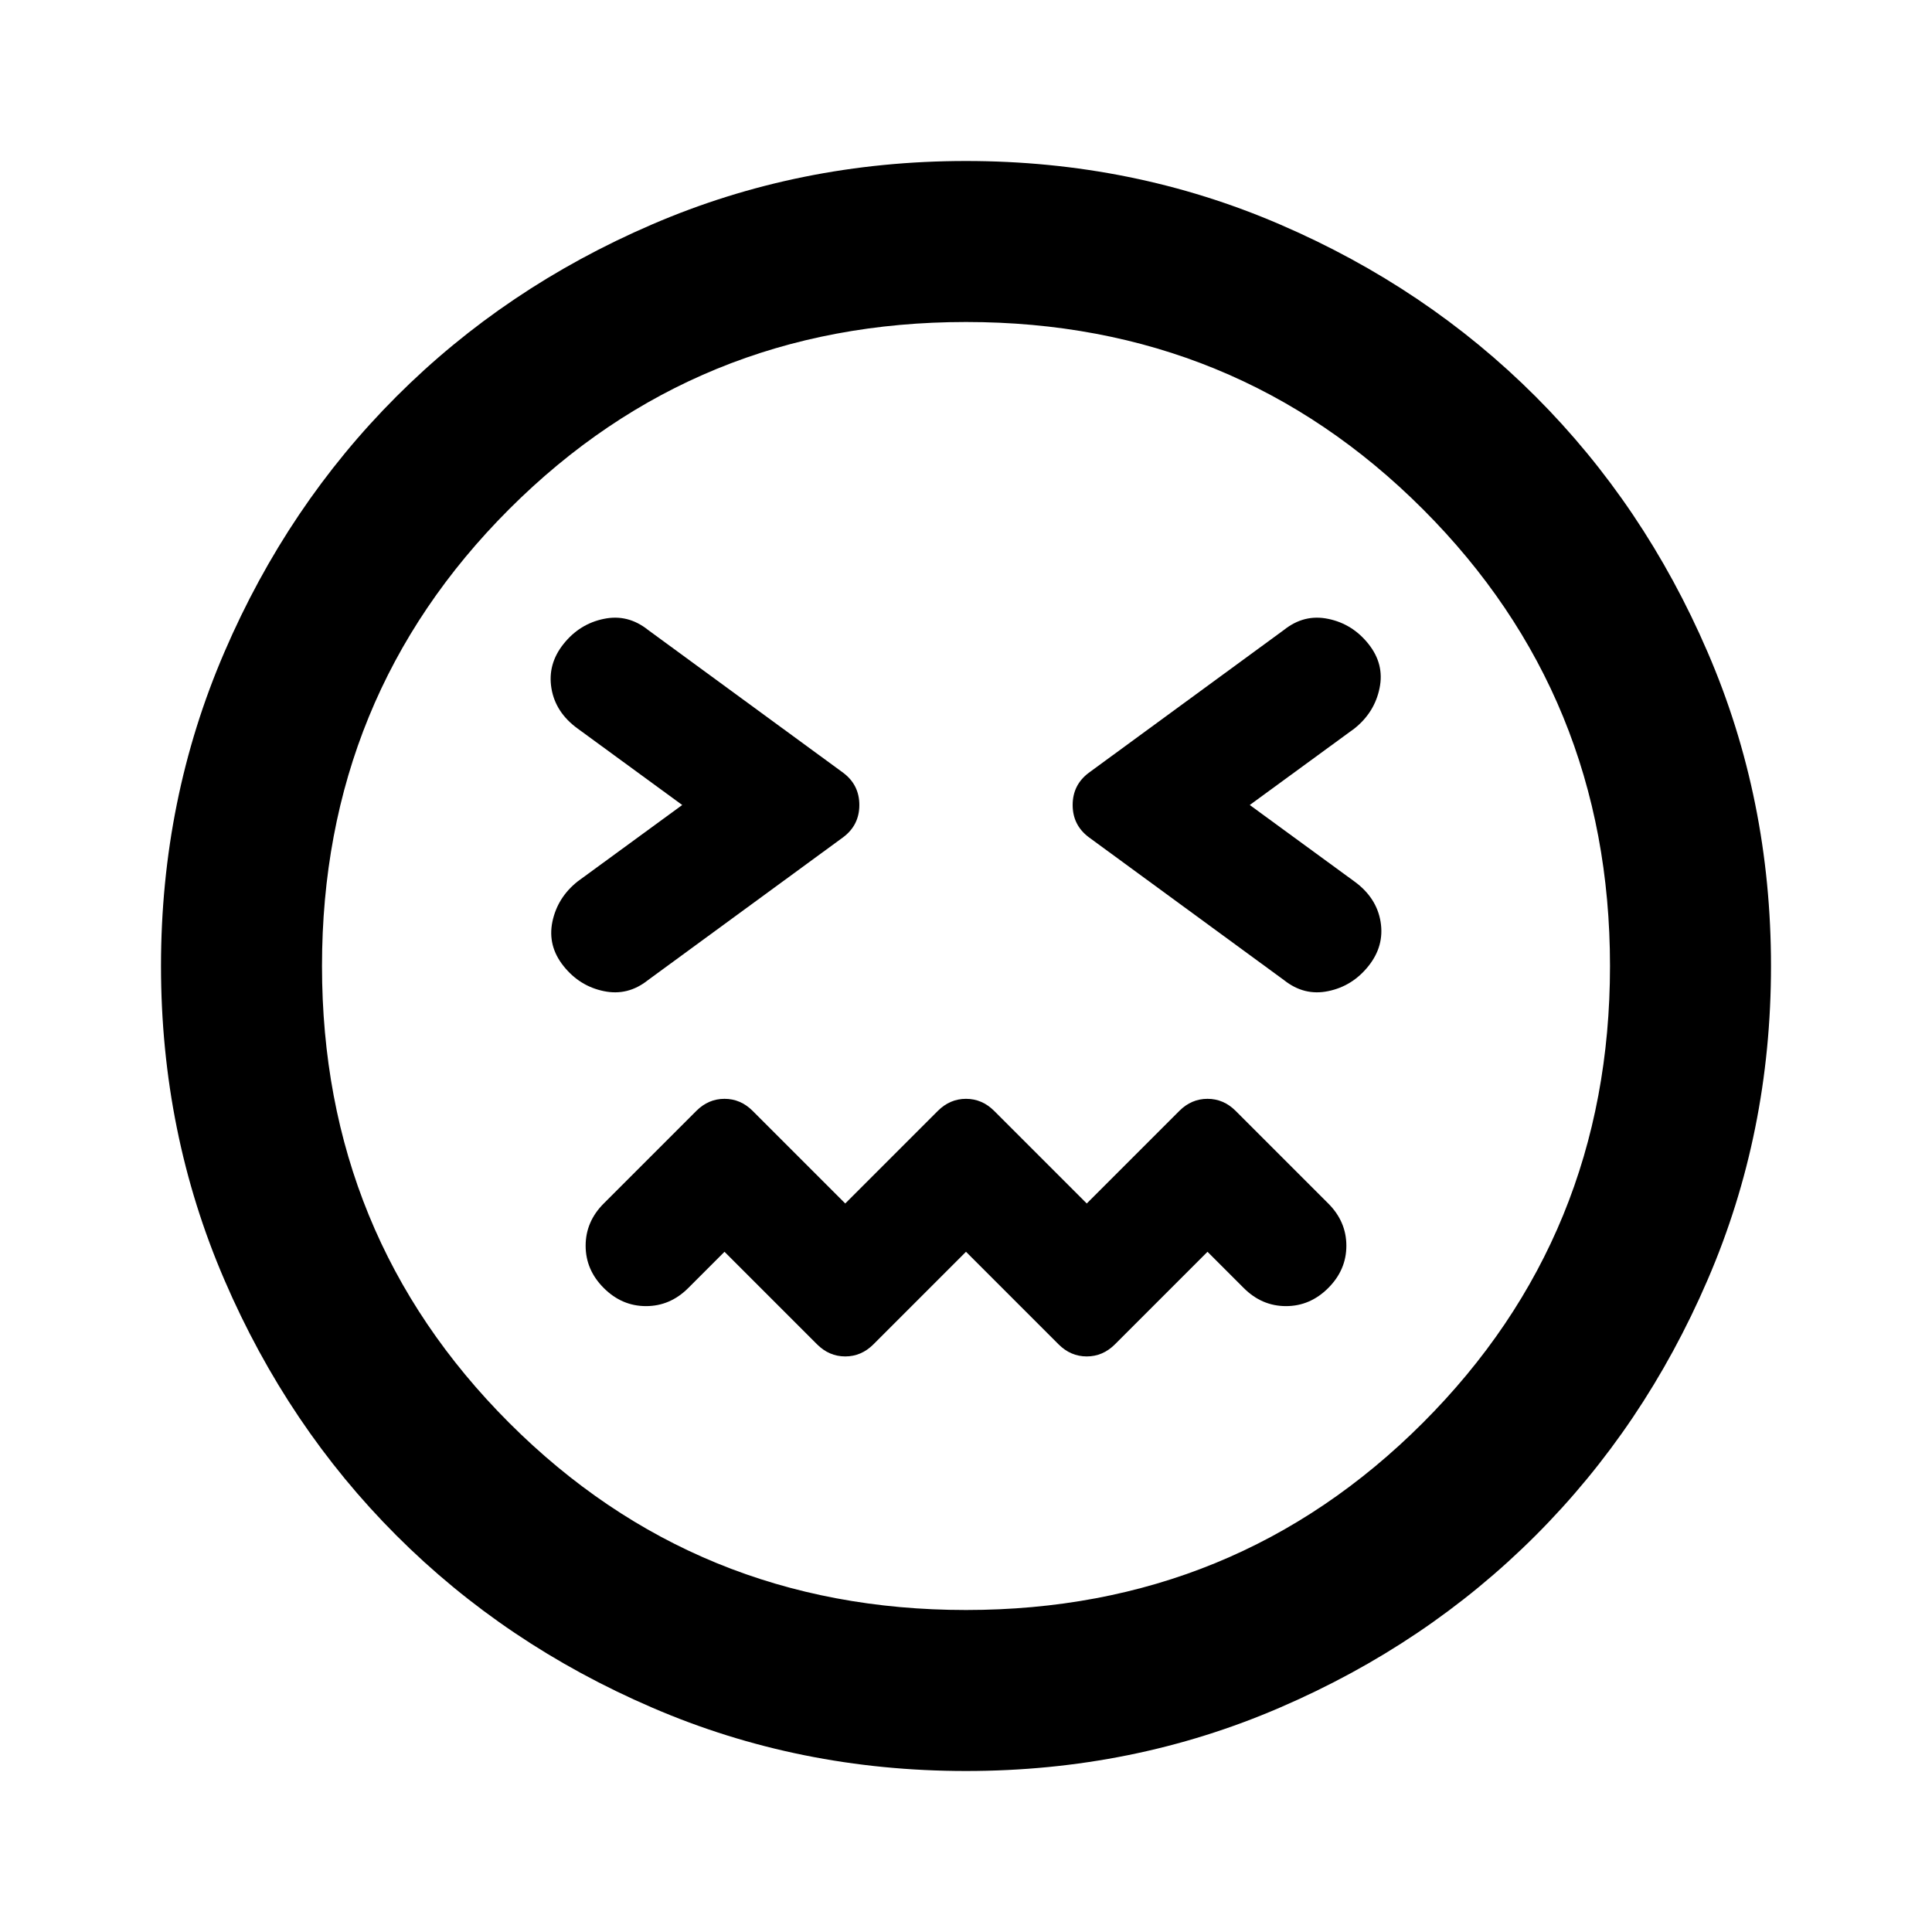 <svg width="24" height="24" viewBox="0 0 24 24" fill="none" xmlns="http://www.w3.org/2000/svg">
<path d="M12 15.55L13.15 16.7C13.25 16.8 13.367 16.85 13.5 16.85C13.633 16.85 13.75 16.8 13.85 16.7L15 15.55L15.45 16C15.6 16.15 15.775 16.225 15.975 16.225C16.175 16.225 16.35 16.15 16.5 16C16.65 15.85 16.725 15.675 16.725 15.475C16.725 15.275 16.65 15.1 16.5 14.95L15.35 13.8C15.25 13.7 15.133 13.65 15 13.65C14.867 13.65 14.75 13.7 14.65 13.8L13.5 14.95L12.35 13.8C12.25 13.7 12.133 13.65 12 13.65C11.867 13.65 11.75 13.7 11.65 13.8L10.5 14.95L9.35 13.8C9.25 13.7 9.133 13.65 9 13.65C8.867 13.65 8.75 13.7 8.65 13.8L7.5 14.95C7.35 15.1 7.275 15.275 7.275 15.475C7.275 15.675 7.35 15.85 7.5 16C7.65 16.15 7.825 16.225 8.025 16.225C8.225 16.225 8.4 16.15 8.55 16L9 15.55L10.15 16.7C10.25 16.8 10.367 16.85 10.5 16.85C10.633 16.85 10.75 16.8 10.85 16.7L12 15.55ZM8.475 10L7.175 10.95C7.008 11.083 6.904 11.25 6.862 11.45C6.821 11.65 6.867 11.833 7 12C7.133 12.167 7.3 12.271 7.5 12.312C7.7 12.354 7.883 12.308 8.05 12.175L10.475 10.4C10.608 10.3 10.675 10.167 10.675 10C10.675 9.833 10.608 9.7 10.475 9.6L8.05 7.825C7.883 7.692 7.7 7.646 7.5 7.688C7.3 7.729 7.133 7.833 7 8C6.867 8.167 6.817 8.35 6.85 8.55C6.883 8.75 6.992 8.917 7.175 9.05L8.475 10ZM15.525 10L16.825 9.05C16.992 8.917 17.096 8.75 17.137 8.55C17.179 8.35 17.133 8.167 17 8C16.867 7.833 16.7 7.729 16.5 7.688C16.3 7.646 16.117 7.692 15.95 7.825L13.525 9.6C13.392 9.7 13.325 9.833 13.325 10C13.325 10.167 13.392 10.3 13.525 10.4L15.95 12.175C16.117 12.308 16.3 12.354 16.5 12.312C16.7 12.271 16.867 12.167 17 12C17.133 11.833 17.183 11.65 17.15 11.45C17.117 11.25 17.008 11.083 16.825 10.95L15.525 10ZM12 22C10.617 22 9.317 21.738 8.1 21.212C6.883 20.688 5.825 19.975 4.925 19.075C4.025 18.175 3.312 17.117 2.788 15.9C2.263 14.683 2 13.383 2 12C2 10.617 2.263 9.317 2.788 8.1C3.312 6.883 4.025 5.825 4.925 4.925C5.825 4.025 6.883 3.312 8.1 2.788C9.317 2.263 10.617 2 12 2C13.383 2 14.683 2.263 15.9 2.788C17.117 3.312 18.175 4.025 19.075 4.925C19.975 5.825 20.688 6.883 21.212 8.1C21.738 9.317 22 10.617 22 12C22 13.383 21.738 14.683 21.212 15.9C20.688 17.117 19.975 18.175 19.075 19.075C18.175 19.975 17.117 20.688 15.9 21.212C14.683 21.738 13.383 22 12 22ZM12 20C14.233 20 16.125 19.225 17.675 17.675C19.225 16.125 20 14.233 20 12C20 9.767 19.225 7.875 17.675 6.325C16.125 4.775 14.233 4 12 4C9.767 4 7.875 4.775 6.325 6.325C4.775 7.875 4 9.767 4 12C4 14.233 4.775 16.125 6.325 17.675C7.875 19.225 9.767 20 12 20Z" fill="black"/>
</svg>
